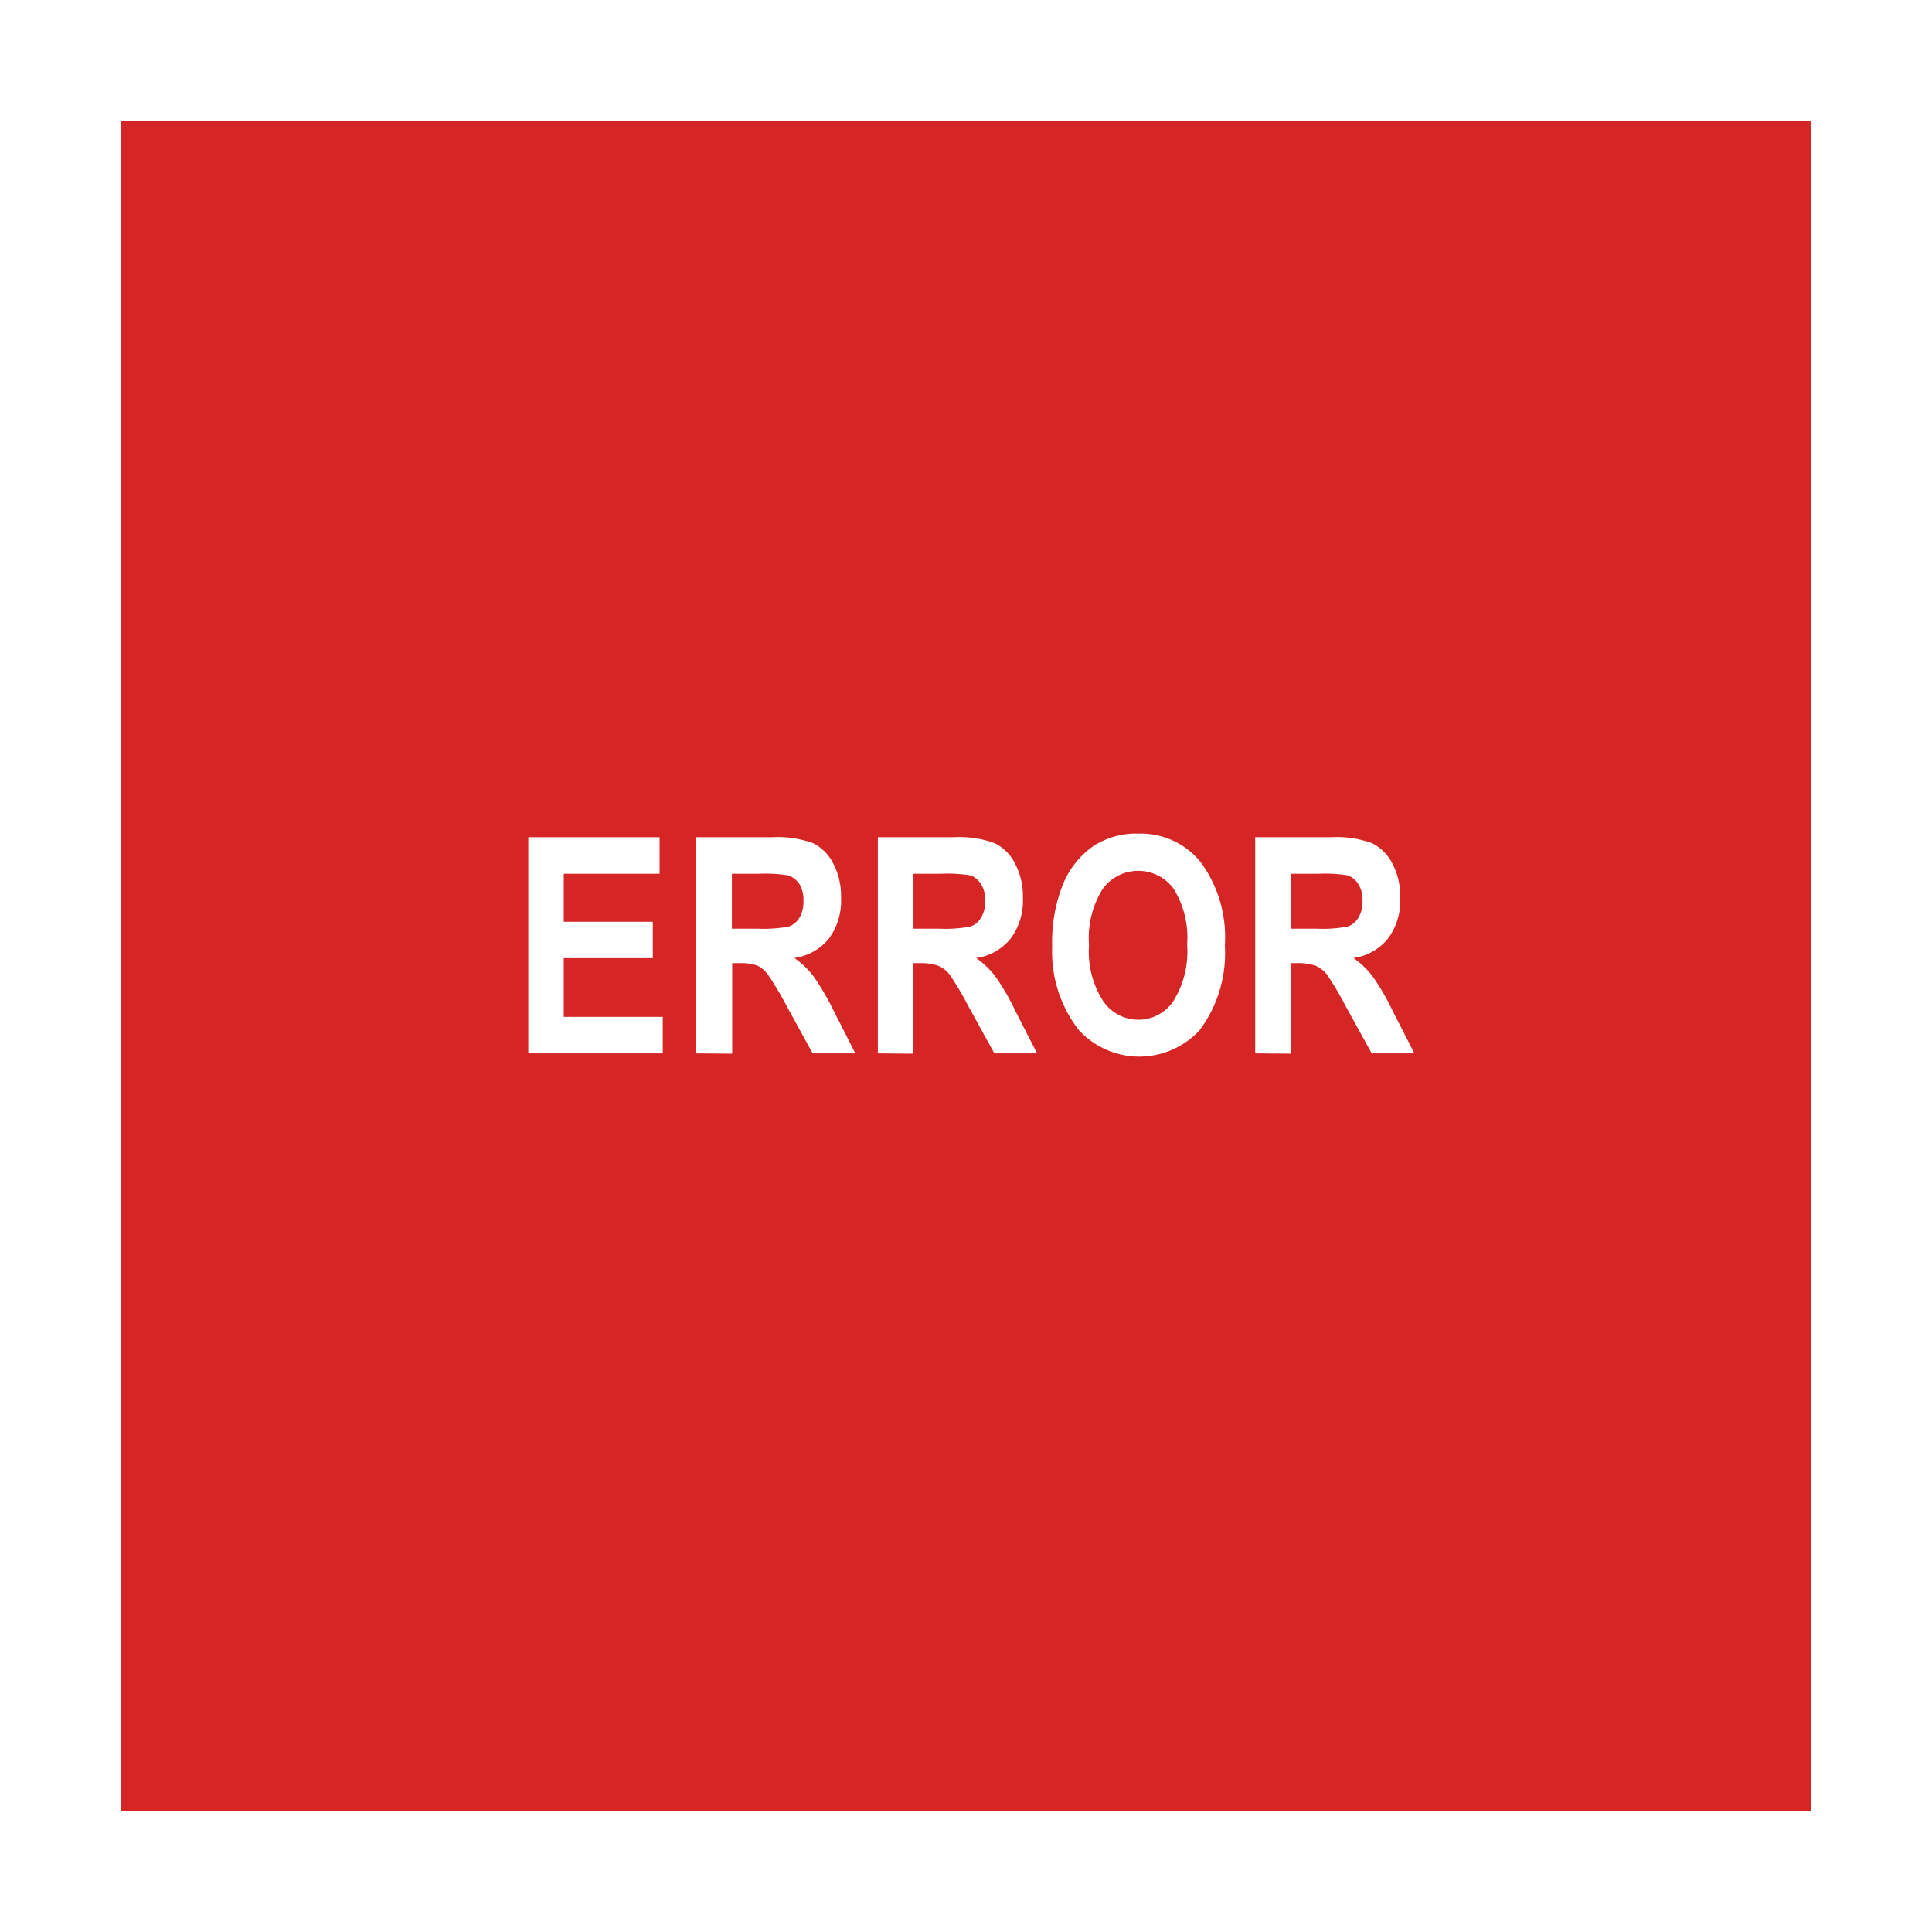 <svg id="Layer_1" data-name="Layer 1" xmlns="http://www.w3.org/2000/svg" width="128" height="128" viewBox="0 0 128 128"><rect x="0" y="0" width="128" height="128" fill="#333333" stroke="none"/><defs><style>.cls-1{fill:#d62525;}.cls-2{fill:#fff;}</style></defs><title>Artboard 16</title><rect class="cls-1" x="4" y="4" width="120" height="120"/><path class="cls-2" d="M120,8V120H8V8H120m8-8H0V128H128V0Z"/><path class="cls-2" d="M35,69.79V55.47H43.7v2.42H37.35v3.18h5.9v2.41h-5.9v3.89h6.56v2.42Z"/><path class="cls-2" d="M46.13,69.79V55.47h5a6.89,6.89,0,0,1,2.73.39A3,3,0,0,1,55.2,57.2a4.63,4.63,0,0,1,.52,2.28,4.21,4.21,0,0,1-.8,2.7,3.58,3.58,0,0,1-2.29,1.29,5.8,5.8,0,0,1,1.26,1.2A17.68,17.68,0,0,1,55.25,67l1.42,2.79H53.84l-1.71-3.12a21.25,21.25,0,0,0-1.26-2.11,1.89,1.89,0,0,0-.7-.59A3.41,3.41,0,0,0,49,63.81h-.49v6Zm2.36-8.26h1.76a9.16,9.16,0,0,0,2-.14,1.33,1.33,0,0,0,.71-.58,2.09,2.09,0,0,0,.27-1.14,2,2,0,0,0-.27-1.1,1.45,1.45,0,0,0-.74-.57,9.5,9.5,0,0,0-1.93-.11H48.49Z"/><path class="cls-2" d="M58.16,69.79V55.47h5a6.82,6.82,0,0,1,2.73.39,3,3,0,0,1,1.35,1.34,4.63,4.63,0,0,1,.53,2.28,4.22,4.22,0,0,1-.81,2.7,3.56,3.56,0,0,1-2.29,1.29,5.8,5.8,0,0,1,1.26,1.2A15.66,15.66,0,0,1,67.28,67l1.43,2.79H65.88l-1.72-3.12a20,20,0,0,0-1.25-2.11A1.91,1.91,0,0,0,62.2,64,3.34,3.34,0,0,0,61,63.81h-.49v6Zm2.36-8.26h1.76a9,9,0,0,0,2-.14,1.3,1.3,0,0,0,.71-.58,2,2,0,0,0,.28-1.14,1.93,1.93,0,0,0-.28-1.1A1.41,1.41,0,0,0,64.3,58a9.37,9.37,0,0,0-1.92-.11H60.52Z"/><path class="cls-2" d="M69.71,62.72a10.29,10.29,0,0,1,.75-4.22,5.77,5.77,0,0,1,2-2.46,5.25,5.25,0,0,1,3-.81,5.09,5.09,0,0,1,4.11,1.92,8.4,8.4,0,0,1,1.58,5.48,8.54,8.54,0,0,1-1.67,5.62,5.44,5.44,0,0,1-8,0A8.43,8.43,0,0,1,69.71,62.72Zm2.44-.1a6.07,6.07,0,0,0,.94,3.71,2.82,2.82,0,0,0,2.33,1.23,2.79,2.79,0,0,0,2.31-1.22,6.23,6.23,0,0,0,.92-3.77,6.12,6.12,0,0,0-.89-3.68,2.91,2.91,0,0,0-4.7,0A6.14,6.14,0,0,0,72.15,62.62Z"/><path class="cls-2" d="M83.16,69.79V55.47h5a6.82,6.82,0,0,1,2.73.39,3,3,0,0,1,1.35,1.34,4.63,4.63,0,0,1,.53,2.28,4.22,4.22,0,0,1-.81,2.7,3.56,3.56,0,0,1-2.29,1.29,5.8,5.8,0,0,1,1.26,1.2A15.66,15.66,0,0,1,92.28,67l1.43,2.79H90.88l-1.72-3.12a20,20,0,0,0-1.25-2.11A2,2,0,0,0,87.2,64,3.34,3.34,0,0,0,86,63.81h-.49v6Zm2.36-8.26h1.76a9,9,0,0,0,2-.14,1.3,1.3,0,0,0,.71-.58,2,2,0,0,0,.28-1.14,1.93,1.93,0,0,0-.28-1.1A1.41,1.41,0,0,0,89.3,58a9.37,9.37,0,0,0-1.92-.11H85.52Z"/></svg>